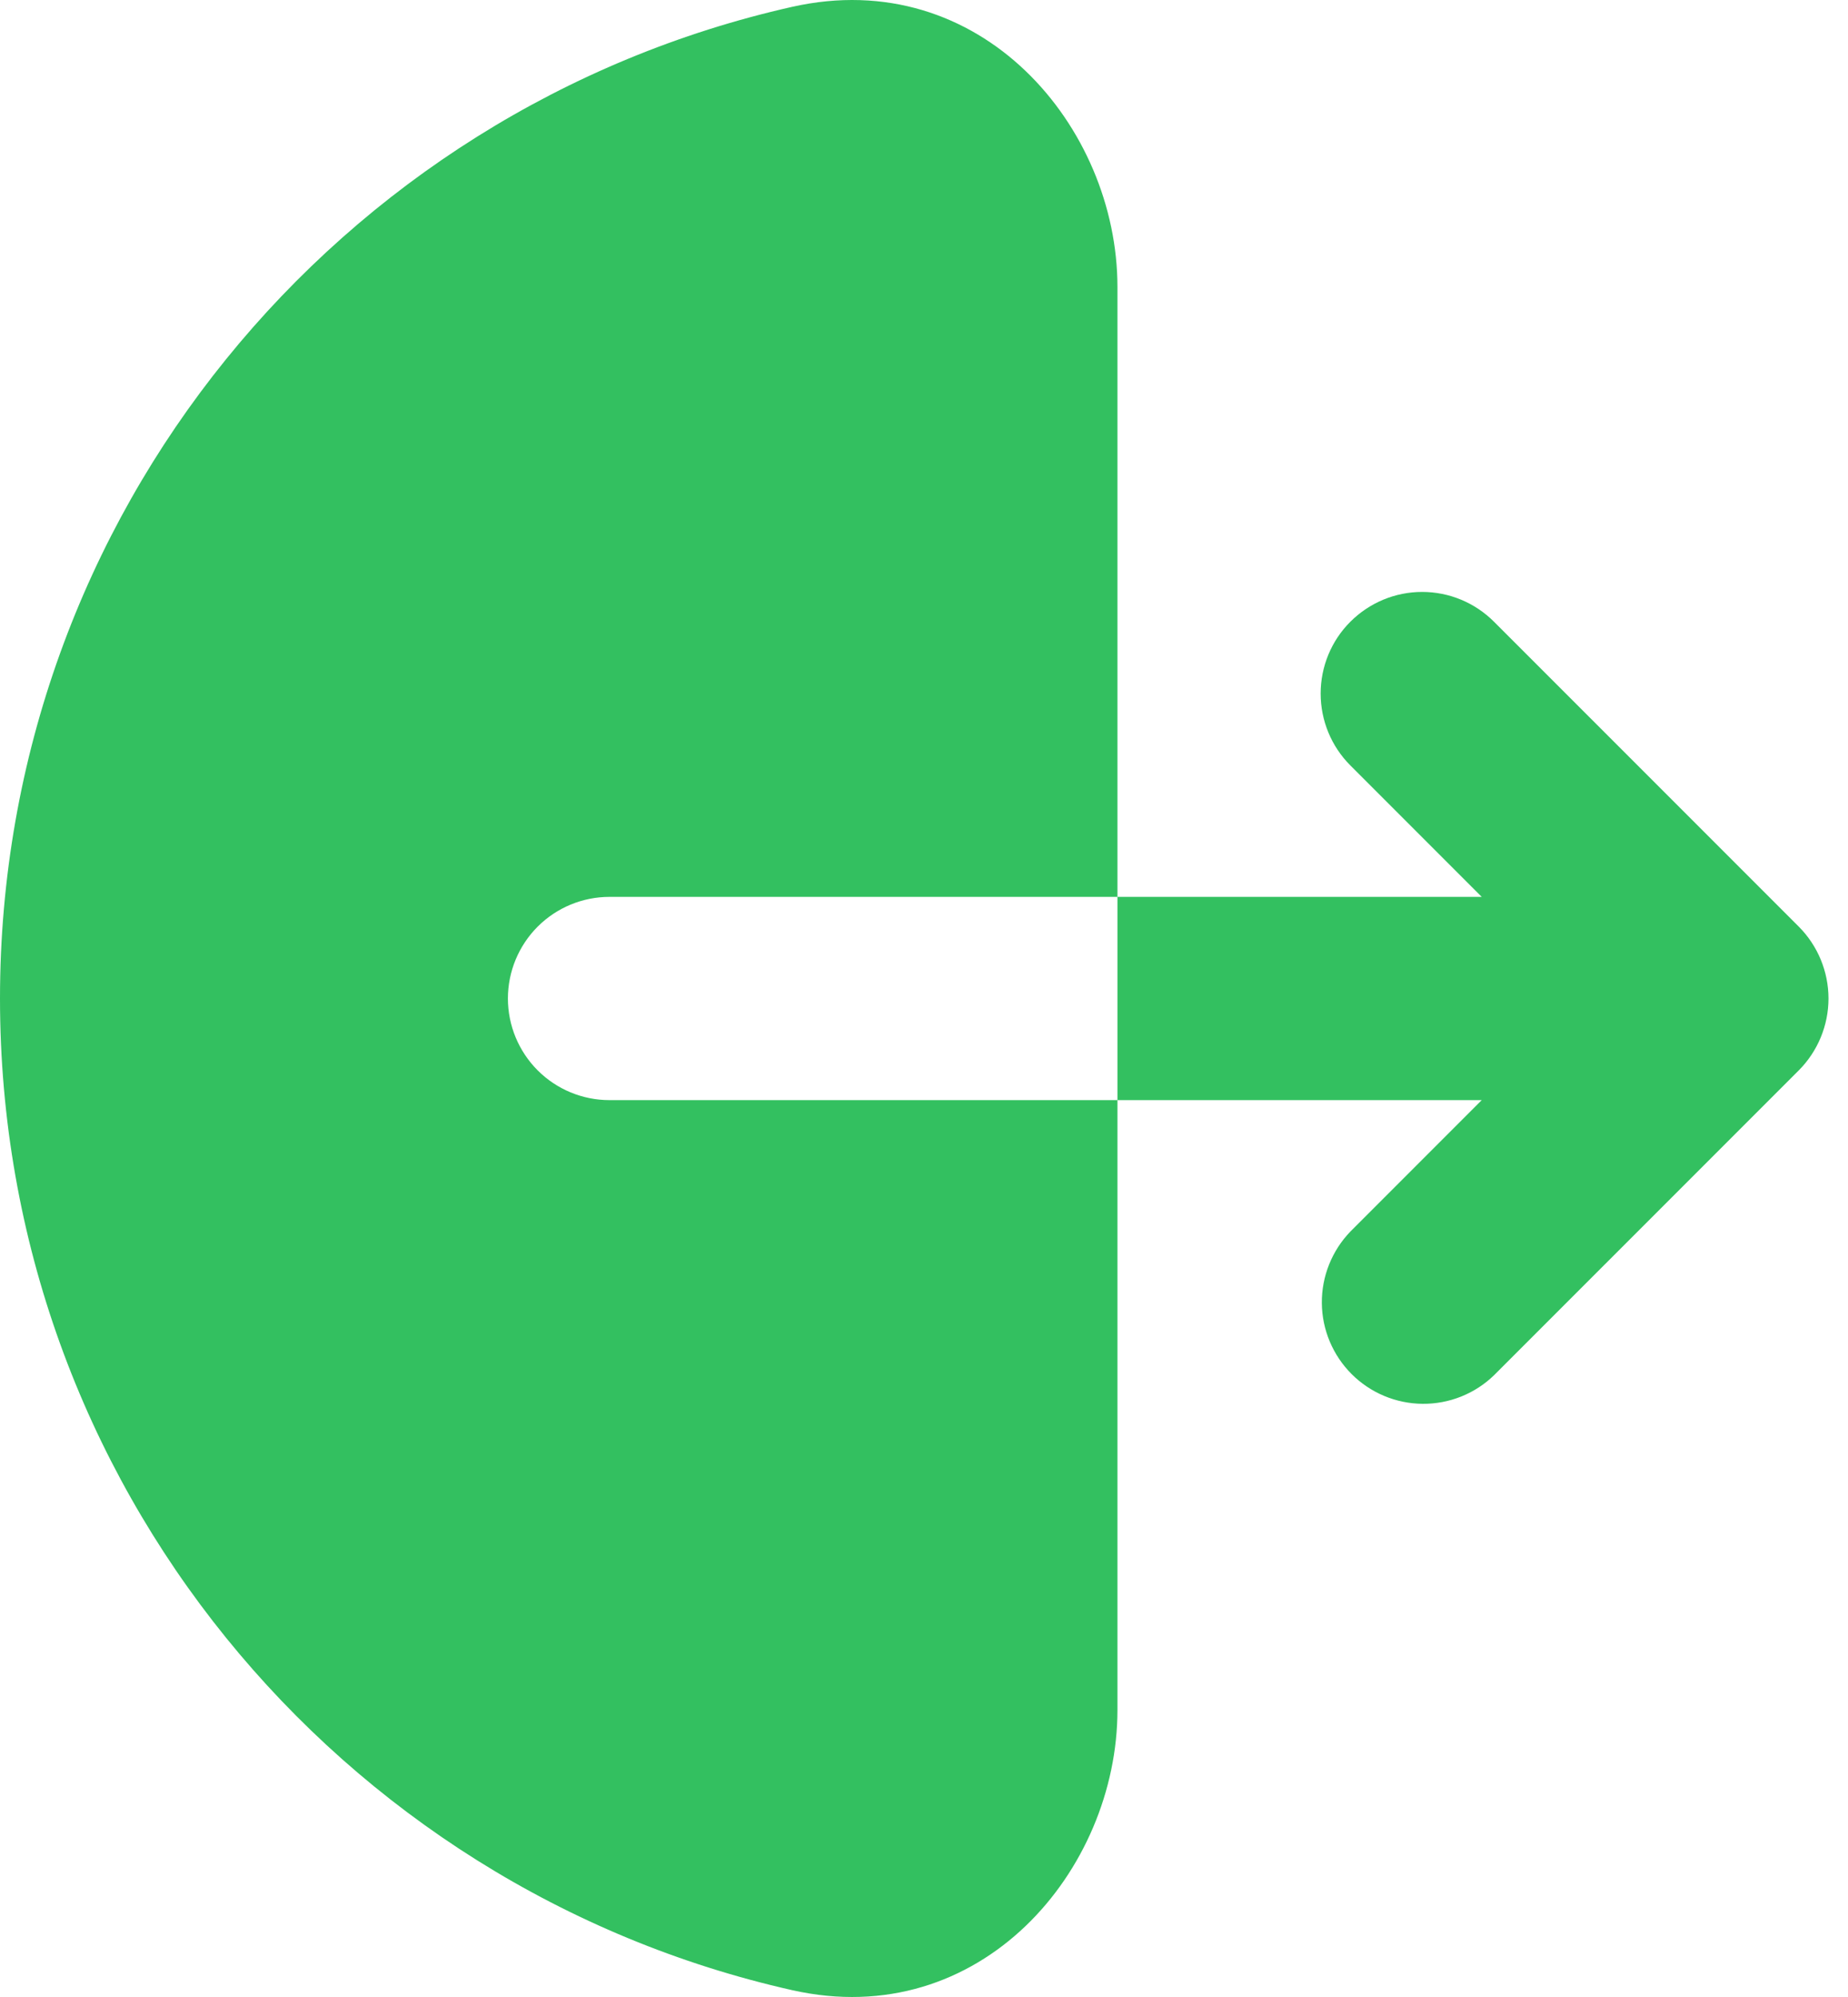 <svg width="25" height="27" viewBox="0 0 25 27" fill="none" xmlns="http://www.w3.org/2000/svg">
<path fill-rule="evenodd" clip-rule="evenodd" d="M10.714 0.093C13.266 -0.482 15.117 1.712 15.117 3.88V23.12C15.117 25.288 13.266 27.482 10.714 26.907C4.582 25.527 0 20.05 0 13.5C0 6.95 4.582 1.473 10.714 0.093ZM18.268 8.406C18.526 8.148 18.875 8.003 19.239 8.003C19.604 8.003 19.953 8.148 20.211 8.406L24.334 12.528C24.591 12.786 24.736 13.136 24.736 13.5C24.736 13.864 24.591 14.214 24.334 14.472L20.211 18.594C19.952 18.845 19.605 18.983 19.244 18.98C18.884 18.977 18.539 18.832 18.285 18.578C18.03 18.323 17.885 17.978 17.882 17.618C17.879 17.258 18.018 16.91 18.268 16.651L20.045 14.874H8.245C7.881 14.874 7.531 14.729 7.274 14.472C7.016 14.214 6.871 13.864 6.871 13.5C6.871 13.136 7.016 12.786 7.274 12.528C7.531 12.271 7.881 12.126 8.245 12.126H20.045L18.268 10.349C18.01 10.091 17.866 9.742 17.866 9.377C17.866 9.013 18.01 8.663 18.268 8.406Z" fill="#33C060"/>
</svg>
